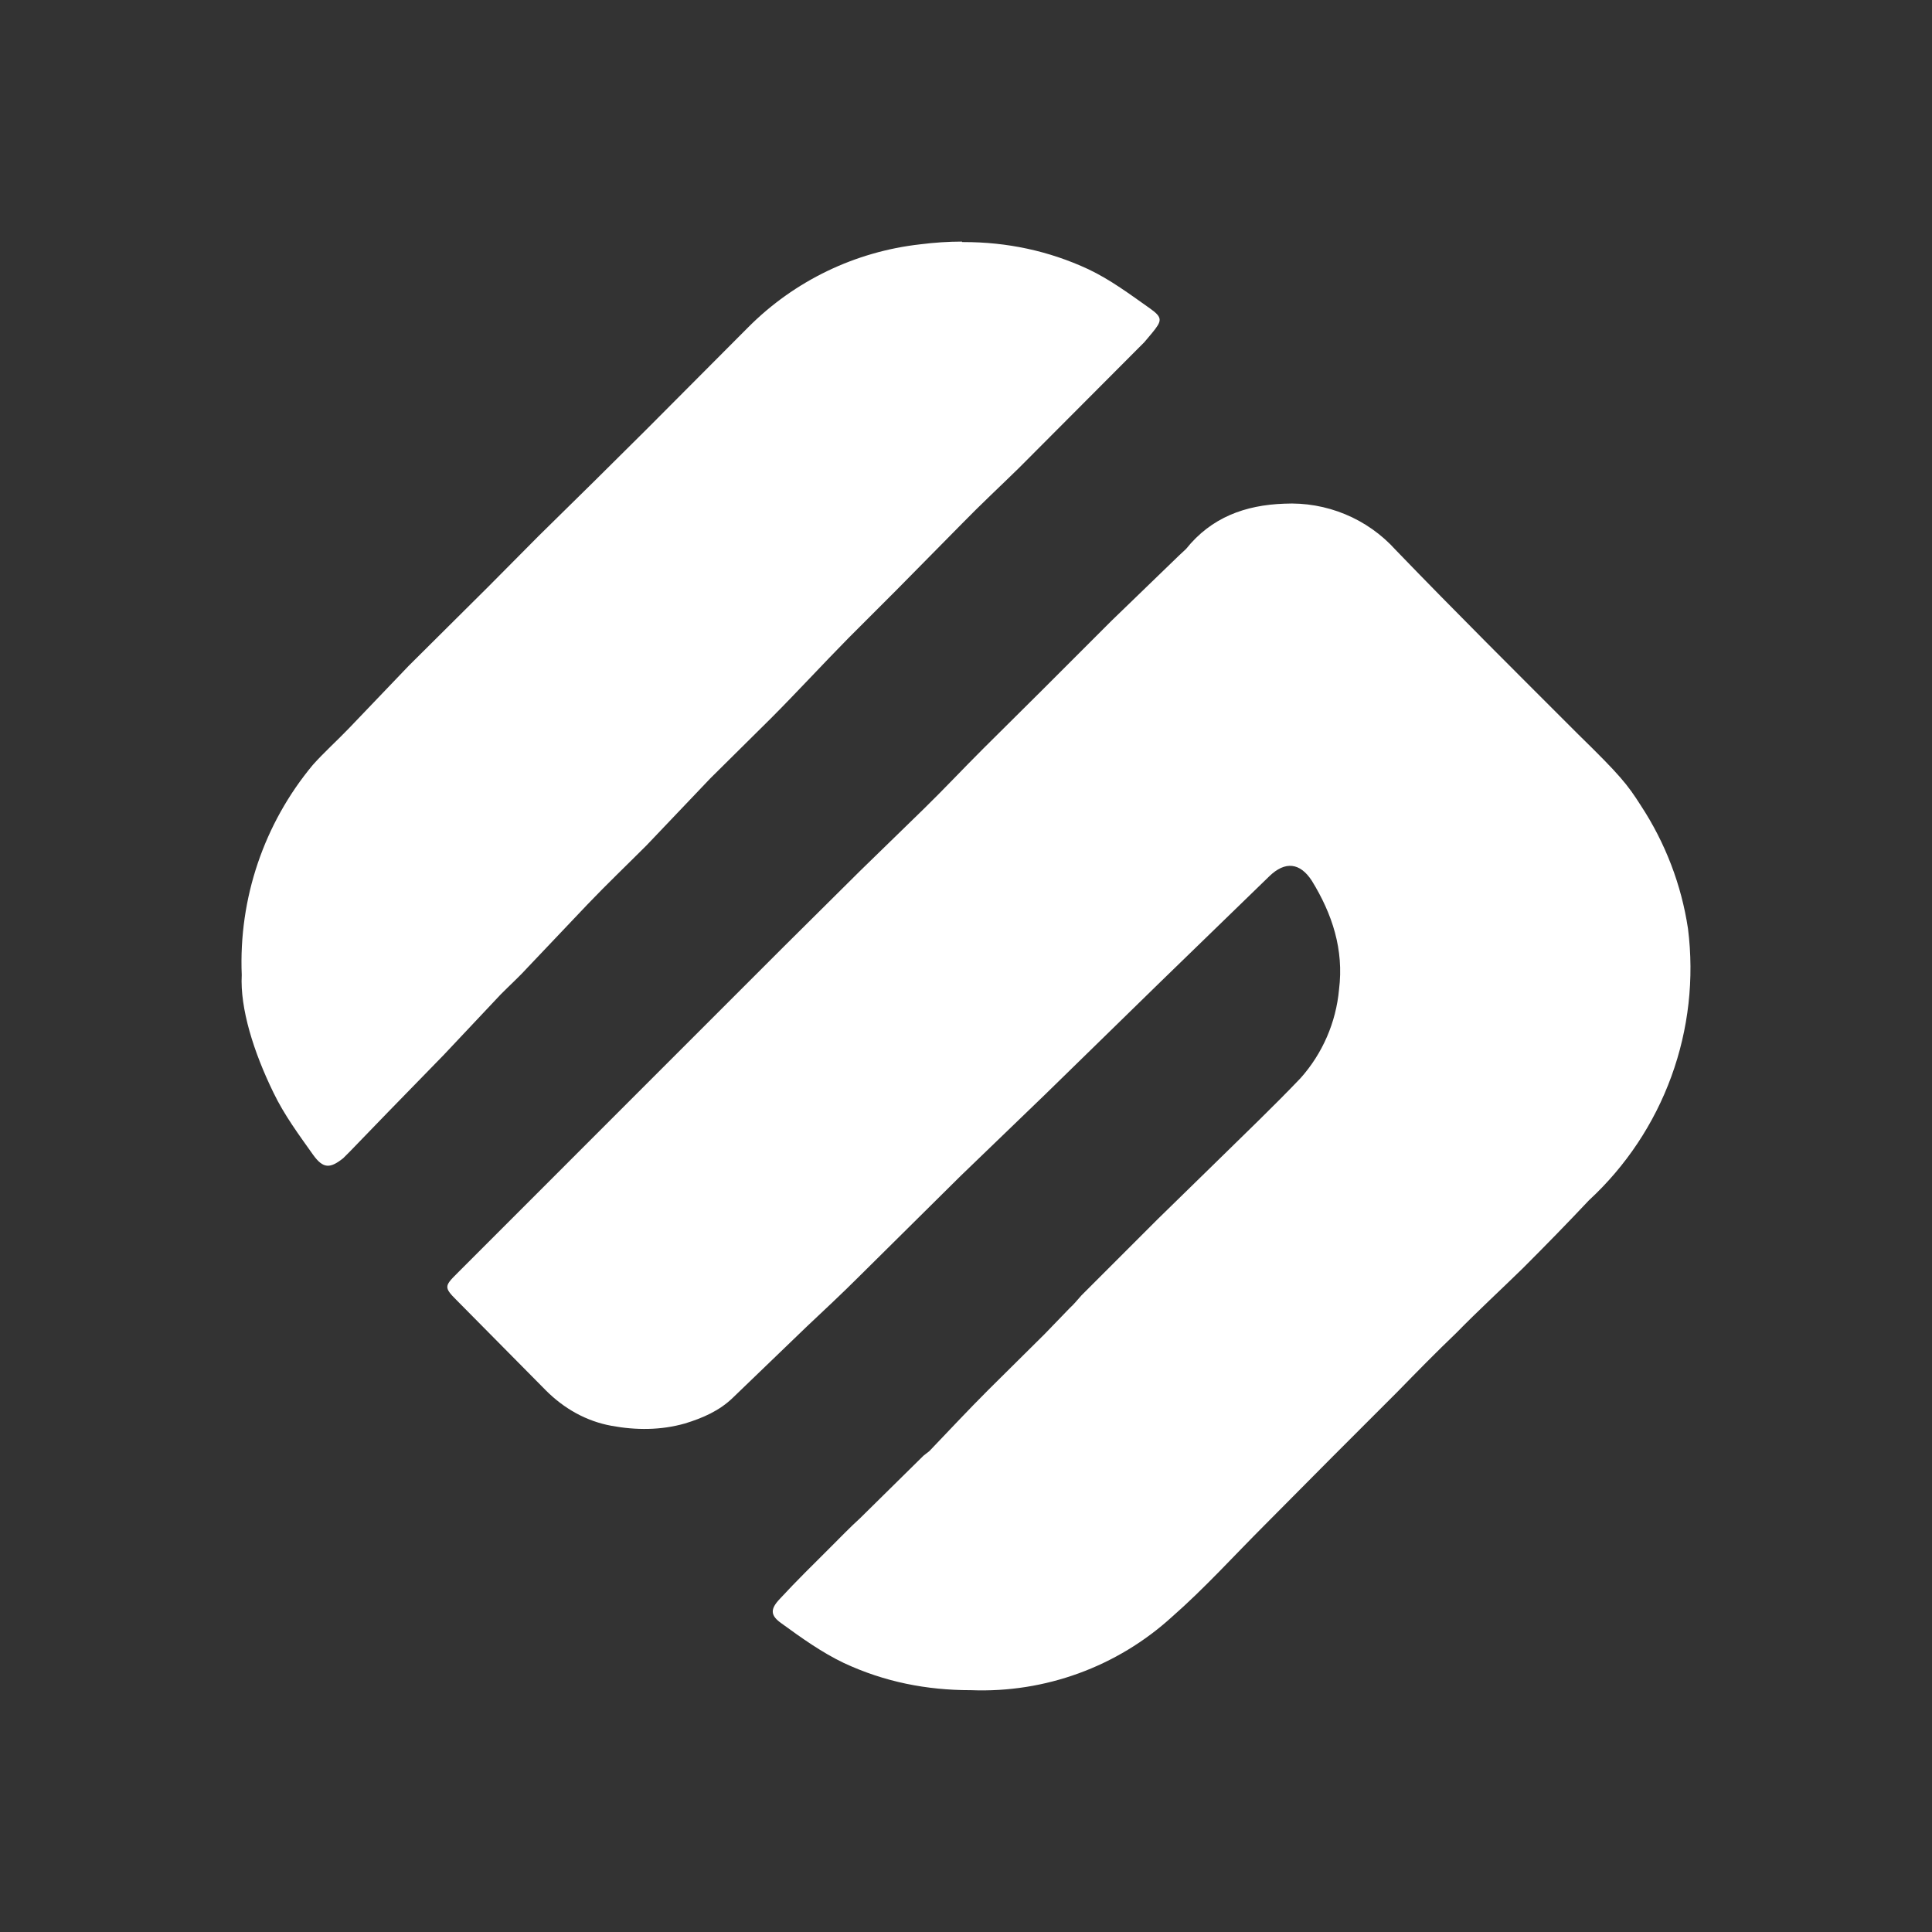 <svg width="24" height="24" viewBox="0 0 24 24" fill="none" xmlns="http://www.w3.org/2000/svg">
<rect x="0" y="0" width="24" height="24" fill="#333333" stroke="none"/>
<path d="M11.95 3.001C11.781 3.001 11.607 3.013 11.432 3.035C10.624 3.125 9.87 3.488 9.296 4.064L8.03 5.335L7.378 5.982L6.692 6.657L6.062 7.292L5.078 8.27L4.33 9.052C4.184 9.204 4.027 9.344 3.886 9.502C3.278 10.232 2.964 11.162 3.003 12.111C2.981 12.527 3.15 13.067 3.397 13.573C3.532 13.854 3.717 14.102 3.892 14.349C4.015 14.518 4.1 14.518 4.263 14.388L4.347 14.304L4.82 13.815L5.511 13.106L6.22 12.353C6.332 12.24 6.456 12.128 6.568 12.004L7.299 11.234C7.536 10.986 7.783 10.75 8.03 10.503L8.823 9.67L9.577 8.923C9.903 8.596 10.218 8.253 10.544 7.922L11.14 7.326L11.95 6.505C12.18 6.269 12.422 6.044 12.658 5.813L14.216 4.25L14.311 4.137C14.435 3.986 14.446 3.946 14.289 3.834C14.041 3.659 13.794 3.474 13.519 3.344C13.024 3.114 12.506 3.007 11.972 3.007H11.95V3.001ZM15.953 6.257C15.47 6.274 15.048 6.426 14.733 6.82L14.649 6.898L13.805 7.714L12.939 8.58L12.22 9.294C11.972 9.541 11.73 9.8 11.477 10.047L10.685 10.818L9.734 11.762L7.985 13.511L5.669 15.828C5.522 15.974 5.517 15.997 5.669 16.148L6.782 17.273C7.007 17.498 7.283 17.655 7.597 17.712C7.901 17.768 8.21 17.768 8.508 17.683C8.728 17.616 8.936 17.526 9.104 17.363L10.021 16.48C10.235 16.278 10.454 16.075 10.668 15.861L11.933 14.608L12.984 13.595L14.418 12.195L15.768 10.885C15.965 10.694 16.15 10.716 16.296 10.941C16.549 11.352 16.696 11.796 16.634 12.291C16.597 12.7 16.429 13.087 16.156 13.393C15.818 13.747 15.47 14.079 15.121 14.422L14.379 15.147L13.434 16.092C13.384 16.148 13.339 16.204 13.288 16.25L12.979 16.57L12.276 17.267C12.028 17.515 11.787 17.773 11.545 18.026L11.472 18.083L10.685 18.859C10.555 18.977 10.437 19.101 10.313 19.224C10.105 19.432 9.892 19.64 9.689 19.86C9.566 19.989 9.566 20.068 9.712 20.169C9.959 20.349 10.212 20.529 10.482 20.658C10.988 20.894 11.511 20.996 12.057 20.996H12.062C12.982 21.032 13.879 20.705 14.559 20.085C14.964 19.73 15.329 19.326 15.712 18.943L16.561 18.088L17.359 17.29C17.601 17.042 17.843 16.795 18.09 16.559C18.36 16.283 18.641 16.025 18.917 15.755C19.198 15.474 19.468 15.198 19.738 14.911C20.197 14.487 20.548 13.96 20.762 13.373C20.976 12.787 21.047 12.157 20.969 11.537C20.887 10.991 20.687 10.47 20.384 10.008C20.216 9.744 20.126 9.631 19.608 9.125C18.849 8.366 18.085 7.607 17.337 6.831C17.163 6.638 16.949 6.487 16.71 6.388C16.471 6.289 16.212 6.244 15.953 6.257Z" fill="white"/>
</svg>
